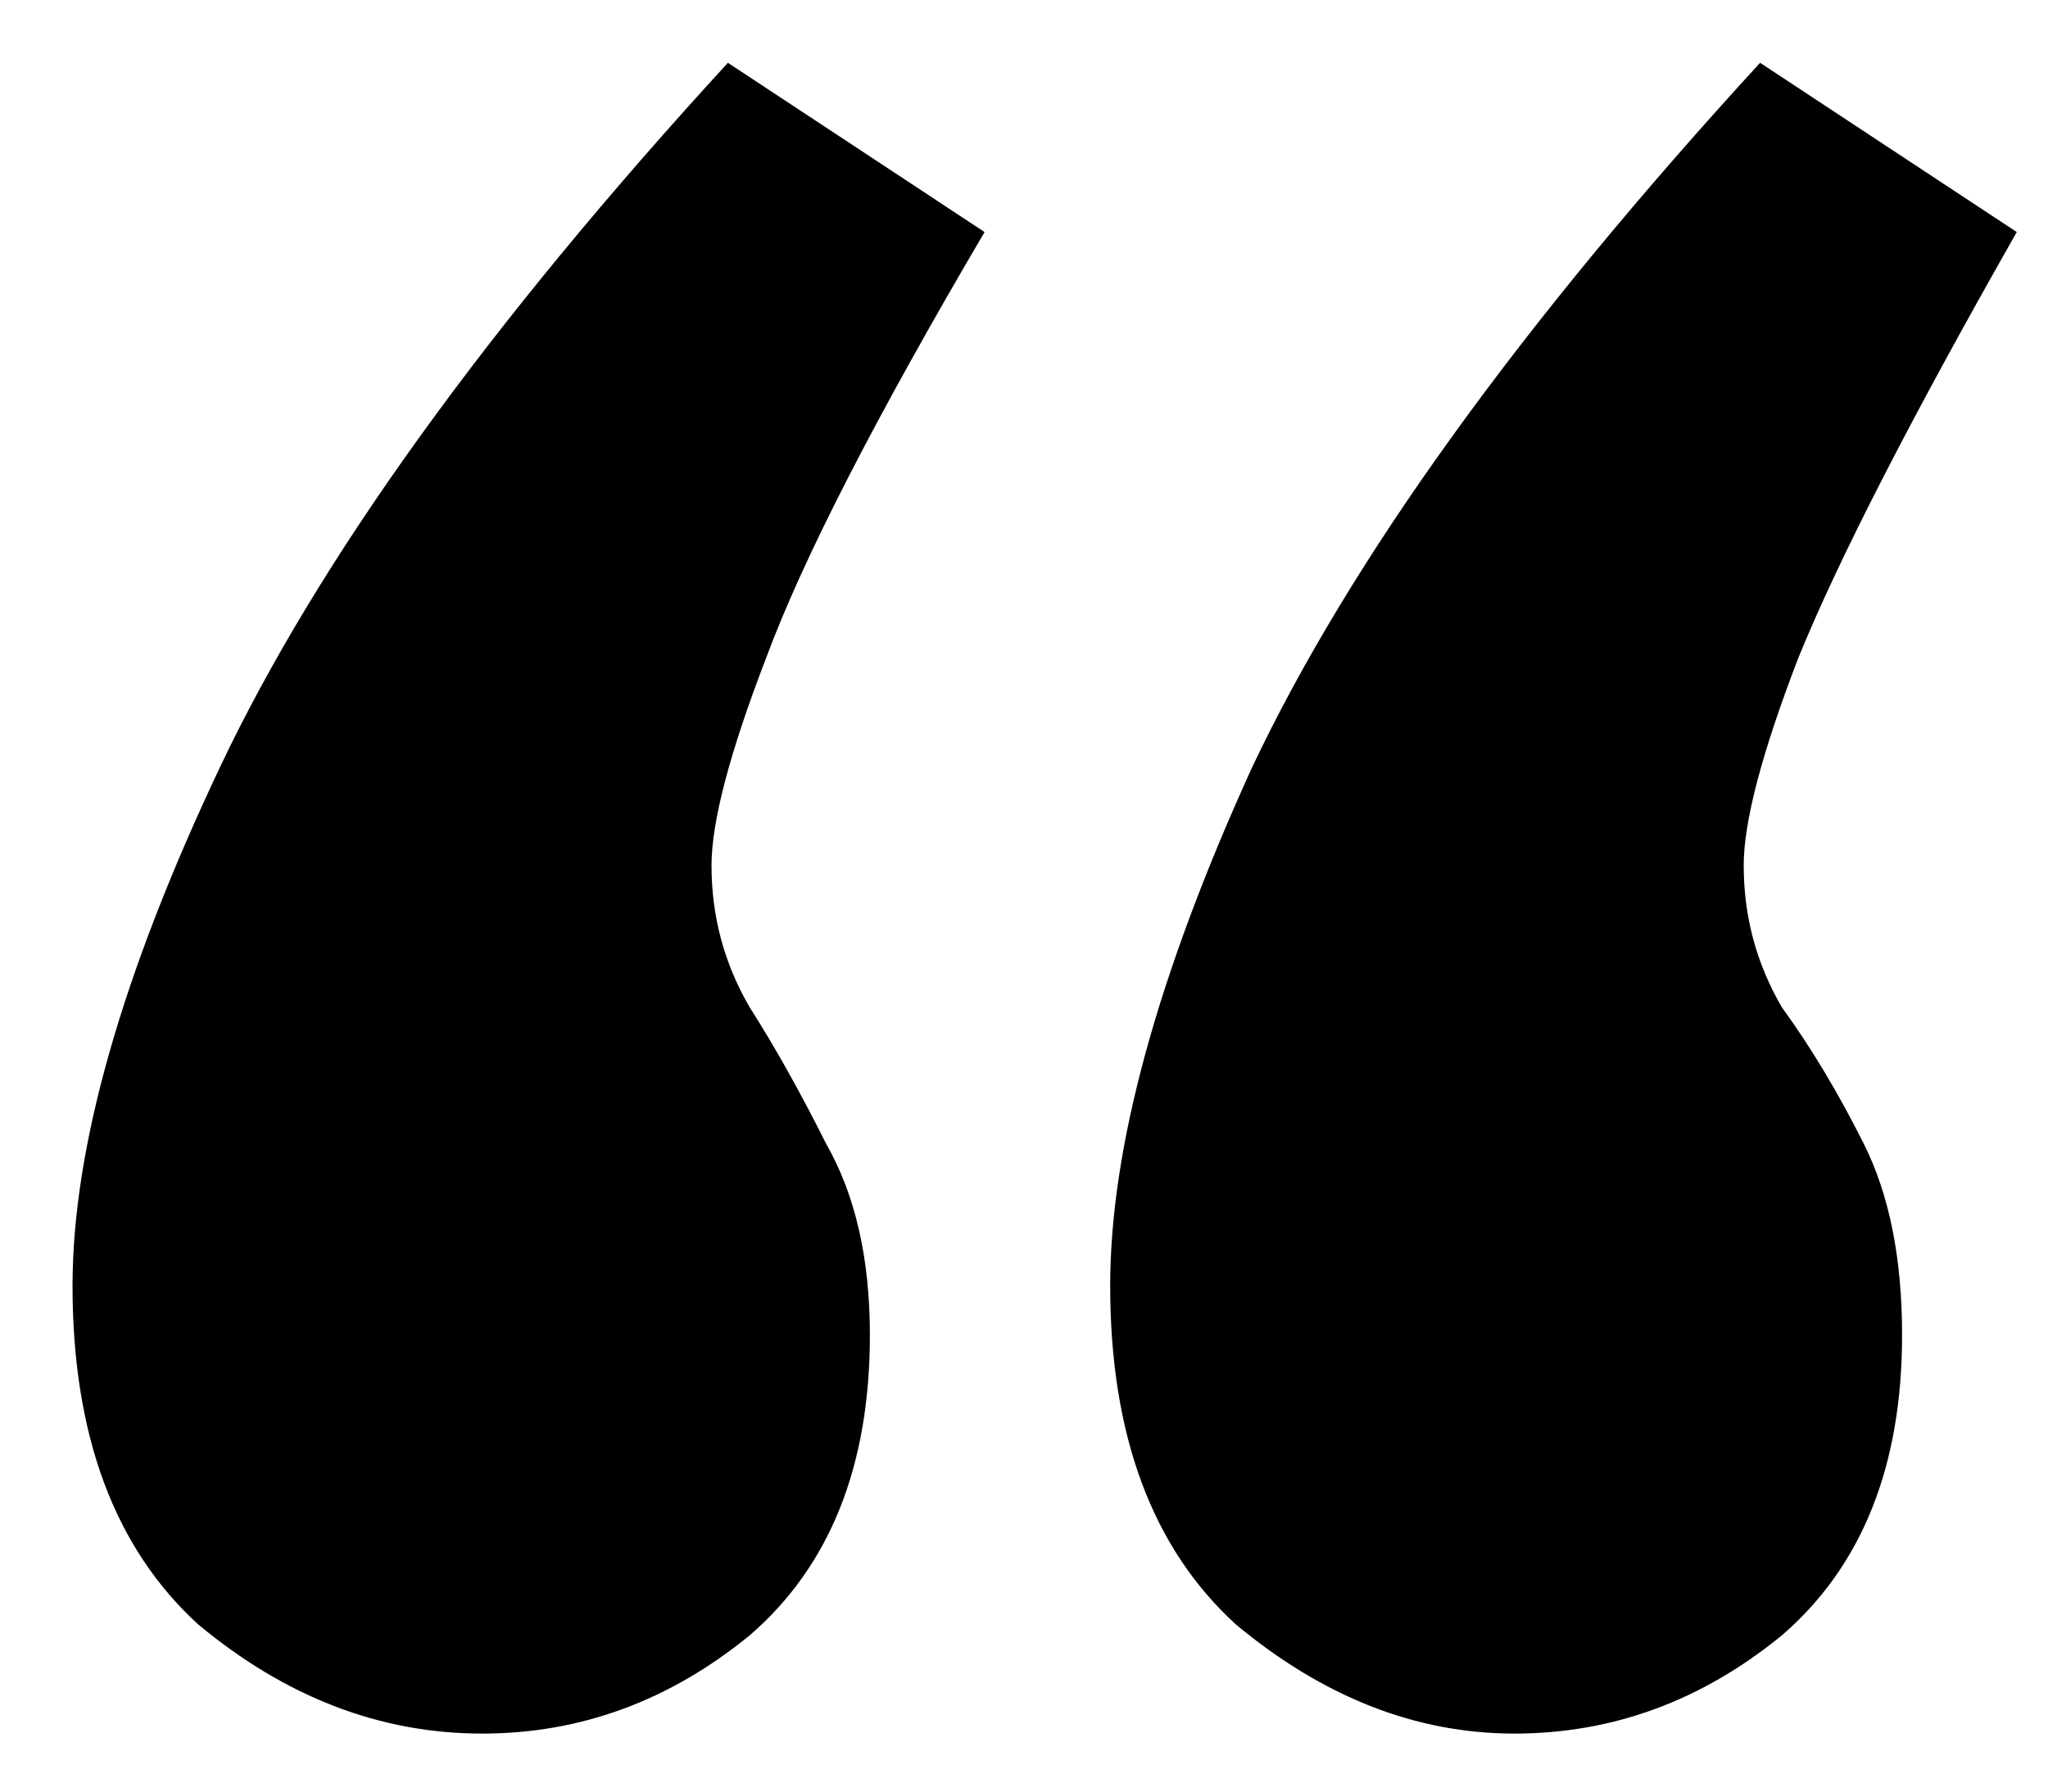 <svg width="24" height="21" viewBox="0 0 24 21" fill="none" xmlns="http://www.w3.org/2000/svg">
<path d="M10.194 15.648C10.194 17.184 9.725 18.357 8.786 19.168C7.847 19.936 6.802 20.32 5.65 20.32C4.455 20.32 3.346 19.893 2.322 19.04C1.341 18.144 0.85 16.821 0.85 15.072C0.85 13.451 1.426 11.424 2.578 8.992C3.73 6.56 5.714 3.808 8.53 0.736L11.538 2.72C10.258 4.896 9.405 6.56 8.978 7.712C8.551 8.821 8.338 9.632 8.338 10.144C8.338 10.741 8.487 11.296 8.786 11.808C9.085 12.277 9.383 12.811 9.682 13.408C10.023 14.005 10.194 14.752 10.194 15.648ZM22.29 15.648C22.29 17.184 21.821 18.357 20.882 19.168C19.943 19.936 18.898 20.32 17.746 20.32C16.594 20.32 15.506 19.893 14.482 19.04C13.501 18.144 13.01 16.821 13.01 15.072C13.01 13.451 13.565 11.424 14.674 8.992C15.826 6.56 17.81 3.808 20.626 0.736L23.634 2.72C22.397 4.896 21.543 6.56 21.074 7.712C20.647 8.821 20.434 9.632 20.434 10.144C20.434 10.741 20.583 11.296 20.882 11.808C21.223 12.277 21.543 12.811 21.842 13.408C22.141 14.005 22.29 14.752 22.29 15.648Z" fill="black"/>
</svg>
